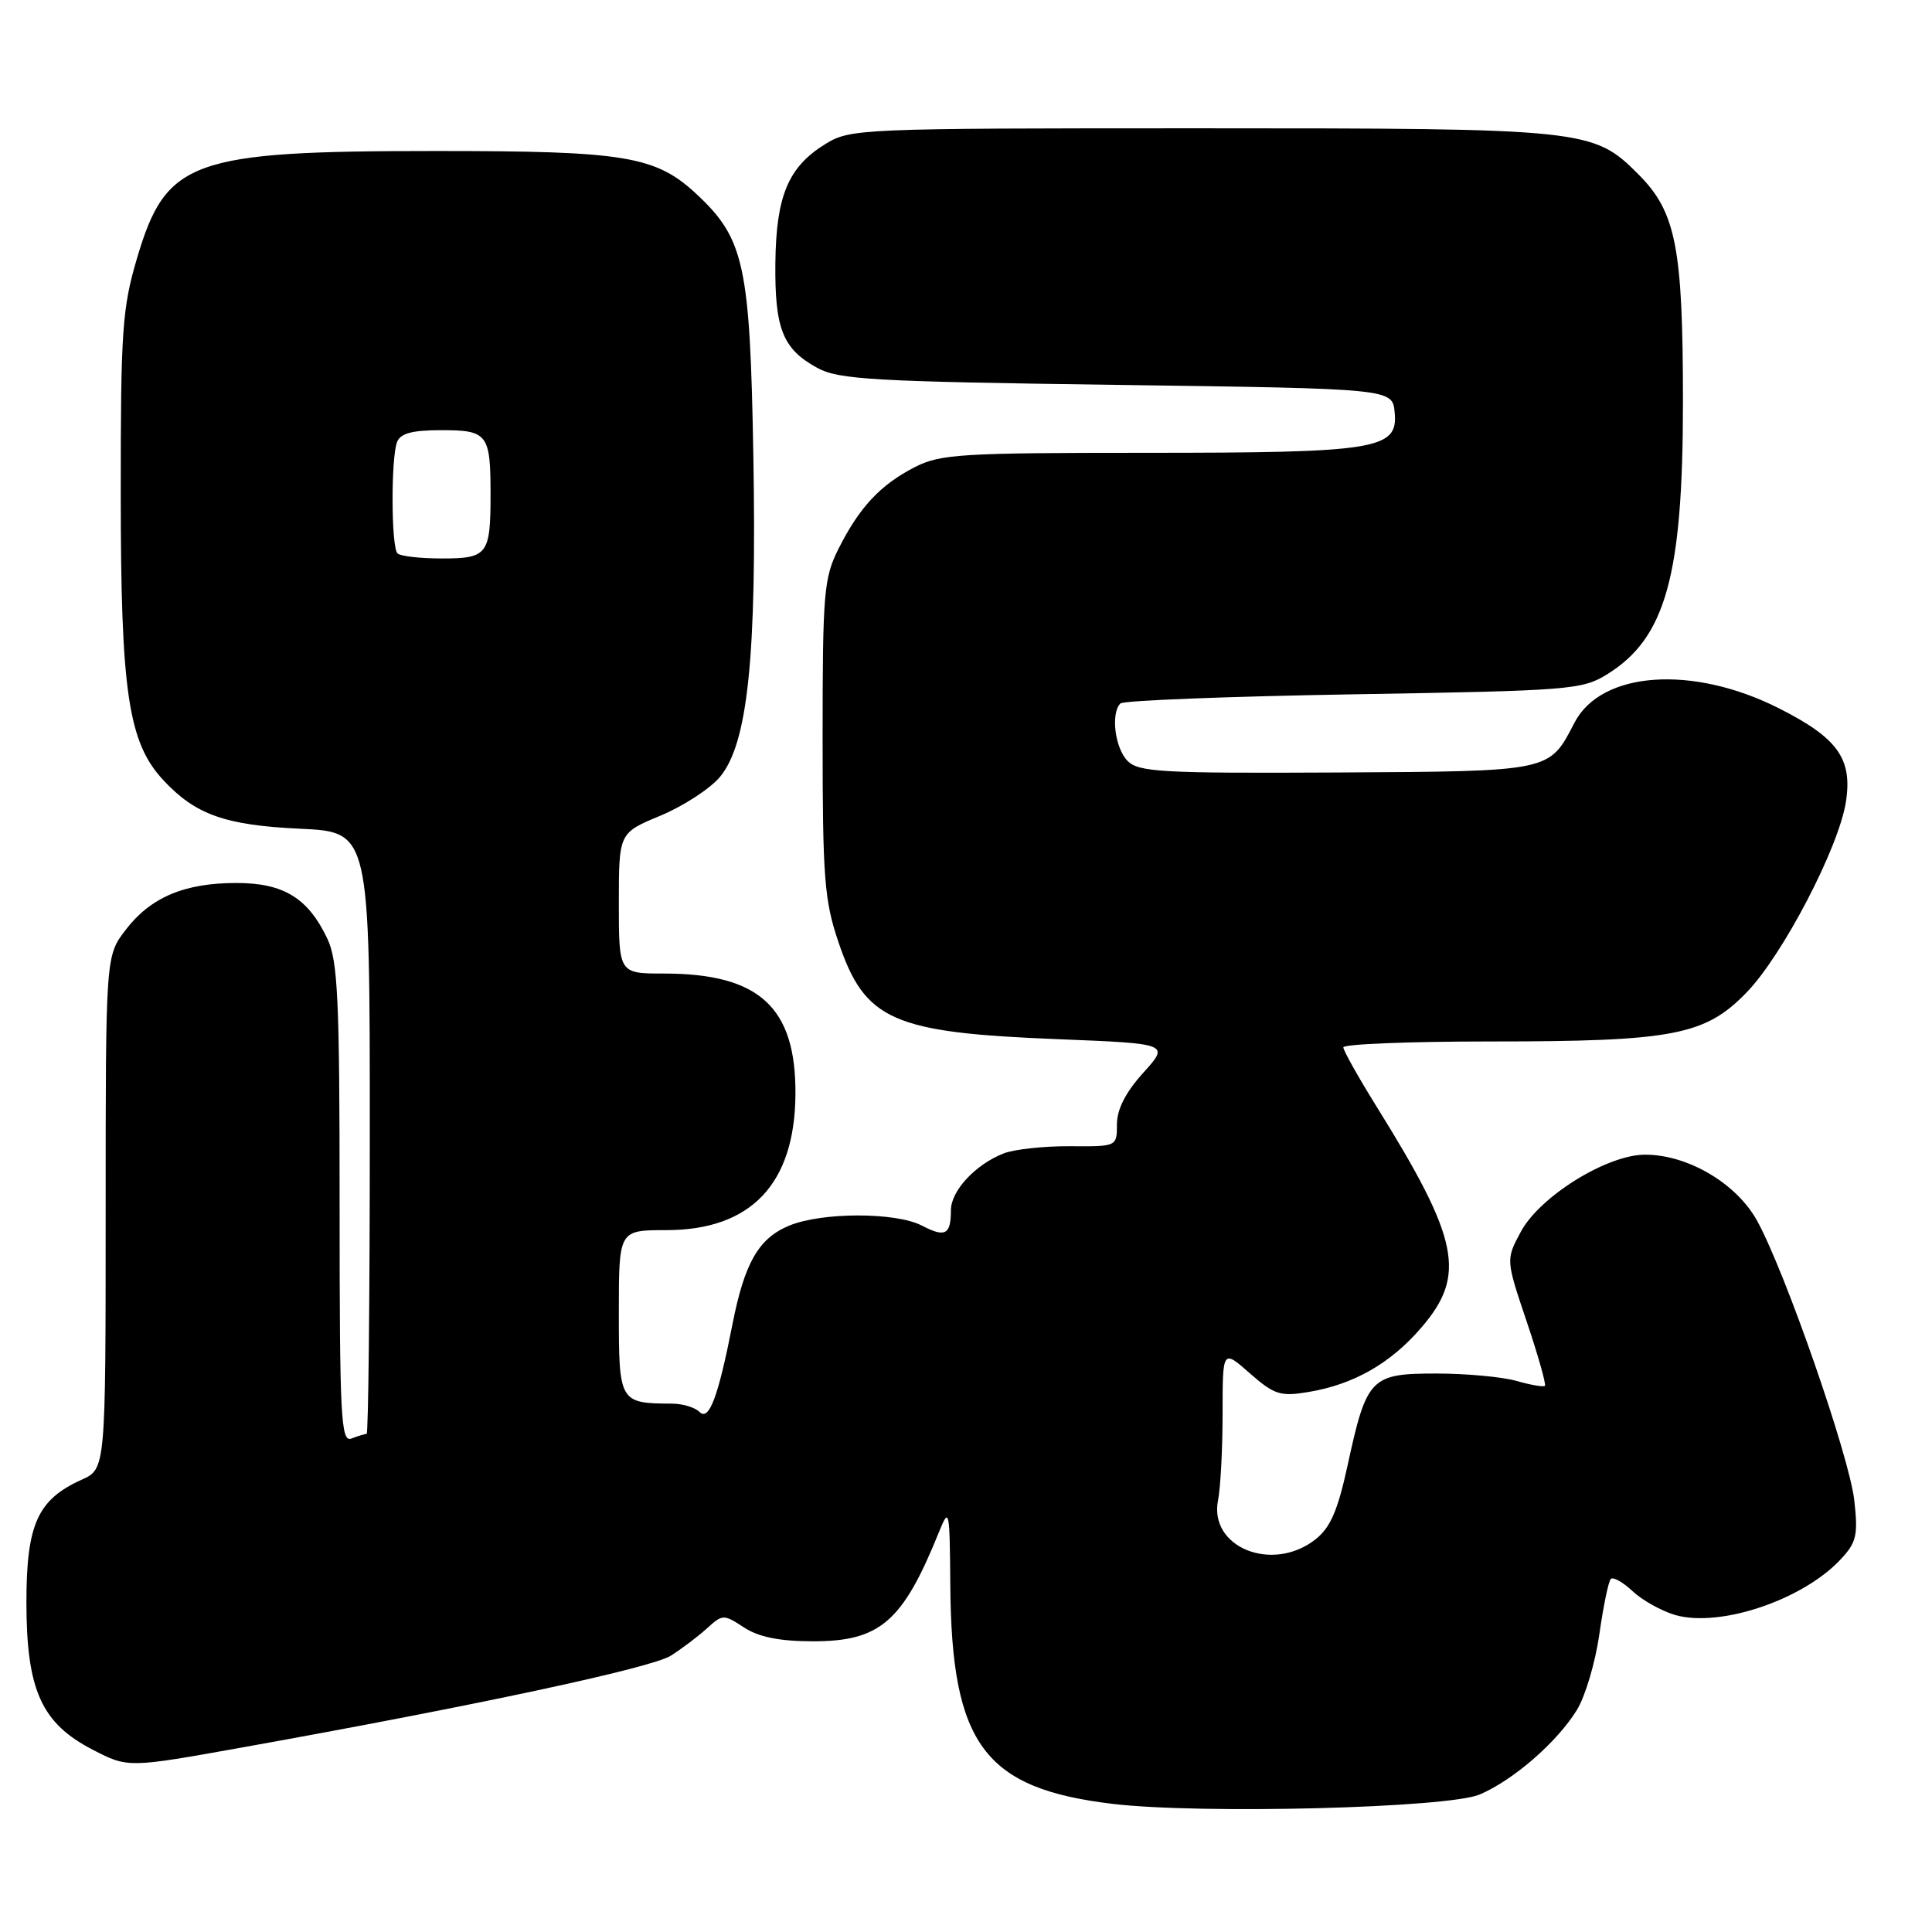 <?xml version="1.0" encoding="UTF-8" standalone="no"?>
<!DOCTYPE svg PUBLIC "-//W3C//DTD SVG 1.1//EN" "http://www.w3.org/Graphics/SVG/1.1/DTD/svg11.dtd" >
<svg xmlns="http://www.w3.org/2000/svg" xmlns:xlink="http://www.w3.org/1999/xlink" version="1.1" viewBox="0 0 256 256">
 <g >
 <path fill="currentColor"
d=" M 196.07 237.78 C 200.55 235.86 206.30 230.86 208.94 226.59 C 210.05 224.80 211.39 220.28 211.92 216.56 C 212.45 212.83 213.13 209.53 213.44 209.22 C 213.75 208.91 215.06 209.65 216.34 210.85 C 217.63 212.06 220.17 213.47 221.98 214.00 C 227.91 215.69 238.87 212.01 243.89 206.63 C 246.00 204.38 246.22 203.43 245.70 198.78 C 245.05 192.99 236.59 168.63 232.85 161.80 C 230.13 156.83 223.67 153.00 217.99 153.00 C 212.94 153.00 204.04 158.52 201.52 163.21 C 199.53 166.91 199.53 166.91 202.29 175.10 C 203.81 179.60 204.89 183.44 204.71 183.63 C 204.52 183.81 202.83 183.52 200.94 182.98 C 199.06 182.44 194.26 182.00 190.28 182.00 C 181.61 182.00 181.08 182.55 178.55 194.23 C 177.26 200.16 176.28 202.42 174.30 203.98 C 168.61 208.45 160.14 205.04 161.40 198.77 C 161.73 197.11 162.00 191.93 162.00 187.27 C 162.00 178.79 162.00 178.79 165.61 181.97 C 168.85 184.81 169.66 185.07 173.36 184.45 C 179.39 183.45 184.30 180.64 188.39 175.85 C 194.31 168.94 193.35 164.22 182.43 146.67 C 179.99 142.75 178.00 139.20 178.00 138.78 C 178.00 138.35 186.75 138.00 197.45 138.00 C 221.68 138.00 225.91 137.19 231.40 131.54 C 236.20 126.61 243.63 112.36 244.59 106.27 C 245.48 100.54 243.53 97.80 235.73 93.86 C 224.28 88.07 212.16 88.92 208.62 95.77 C 205.25 102.28 205.66 102.20 177.10 102.36 C 154.07 102.48 150.89 102.31 149.42 100.84 C 147.74 99.16 147.15 94.52 148.46 93.21 C 148.85 92.82 162.74 92.28 179.33 92.00 C 208.14 91.52 209.66 91.40 213.00 89.32 C 220.72 84.51 223.00 76.28 223.00 53.26 C 223.00 32.75 222.08 28.08 217.07 23.07 C 211.10 17.10 210.13 17.00 159.00 17.00 C 113.77 17.00 112.66 17.05 109.34 19.10 C 104.44 22.13 102.84 25.96 102.74 34.87 C 102.65 43.57 103.72 46.25 108.28 48.74 C 111.13 50.30 115.64 50.56 148.00 51.00 C 184.50 51.50 184.50 51.50 184.80 54.63 C 185.28 59.55 182.55 60.00 151.81 60.00 C 127.35 60.00 124.59 60.17 121.21 61.90 C 116.65 64.24 113.87 67.22 111.11 72.71 C 109.16 76.59 109.00 78.54 109.00 97.77 C 109.00 116.28 109.23 119.31 111.09 124.81 C 114.61 135.23 118.23 136.83 140.24 137.70 C 154.97 138.29 154.97 138.29 151.49 142.15 C 149.16 144.72 148.00 146.99 148.00 148.97 C 148.00 151.93 148.00 151.93 141.75 151.88 C 138.31 151.86 134.38 152.29 133.00 152.83 C 129.24 154.30 126.00 157.79 126.00 160.37 C 126.00 163.61 125.24 164.01 122.18 162.41 C 118.71 160.60 108.88 160.60 104.53 162.42 C 100.51 164.10 98.65 167.35 97.05 175.50 C 95.16 185.12 93.95 188.35 92.69 187.09 C 92.09 186.49 90.45 185.99 89.05 185.99 C 82.07 185.95 82.00 185.83 82.00 173.88 C 82.00 163.00 82.00 163.00 88.27 163.00 C 99.51 163.00 105.32 156.89 105.40 145.00 C 105.48 133.46 100.62 129.00 87.98 129.00 C 82.00 129.00 82.00 129.00 82.00 119.68 C 82.00 110.37 82.00 110.37 87.49 108.09 C 90.50 106.84 94.05 104.54 95.38 102.97 C 99.09 98.55 100.29 87.08 99.82 60.23 C 99.38 35.16 98.62 31.65 92.37 25.79 C 86.89 20.66 82.95 20.00 57.62 20.01 C 25.34 20.01 22.01 21.21 18.17 34.17 C 16.20 40.80 15.99 43.78 16.00 65.43 C 16.00 91.66 16.99 98.36 21.62 103.35 C 25.88 107.94 29.82 109.35 39.75 109.81 C 49.00 110.24 49.00 110.24 49.00 150.12 C 49.00 172.05 48.81 190.00 48.58 190.00 C 48.35 190.00 47.45 190.27 46.58 190.61 C 45.16 191.15 45.00 188.01 45.00 159.51 C 45.00 132.30 44.77 127.32 43.37 124.37 C 40.82 118.99 37.57 117.00 31.33 117.00 C 24.42 117.00 19.94 118.90 16.63 123.24 C 14.00 126.69 14.00 126.69 14.00 160.66 C 14.00 194.64 14.00 194.64 10.82 196.07 C 4.98 198.70 3.50 201.98 3.50 212.33 C 3.51 223.96 5.49 228.35 12.33 231.87 C 16.97 234.26 16.97 234.26 32.24 231.52 C 63.07 225.99 86.33 221.01 88.88 219.39 C 90.32 218.48 92.47 216.86 93.66 215.78 C 95.75 213.88 95.89 213.88 98.59 215.65 C 100.51 216.91 103.28 217.47 107.60 217.48 C 116.61 217.51 119.60 214.93 124.42 203.00 C 125.78 199.65 125.84 199.94 125.92 210.07 C 126.08 231.18 130.43 237.01 147.50 239.03 C 159.21 240.41 191.89 239.57 196.07 237.78 Z  M 52.67 73.33 C 51.83 72.50 51.79 60.72 52.61 58.58 C 53.05 57.42 54.60 57.00 58.50 57.00 C 64.61 57.00 65.00 57.51 65.00 65.50 C 65.00 73.48 64.61 74.00 58.56 74.00 C 55.69 74.00 53.03 73.70 52.67 73.33 Z "/>
</g>
</svg>